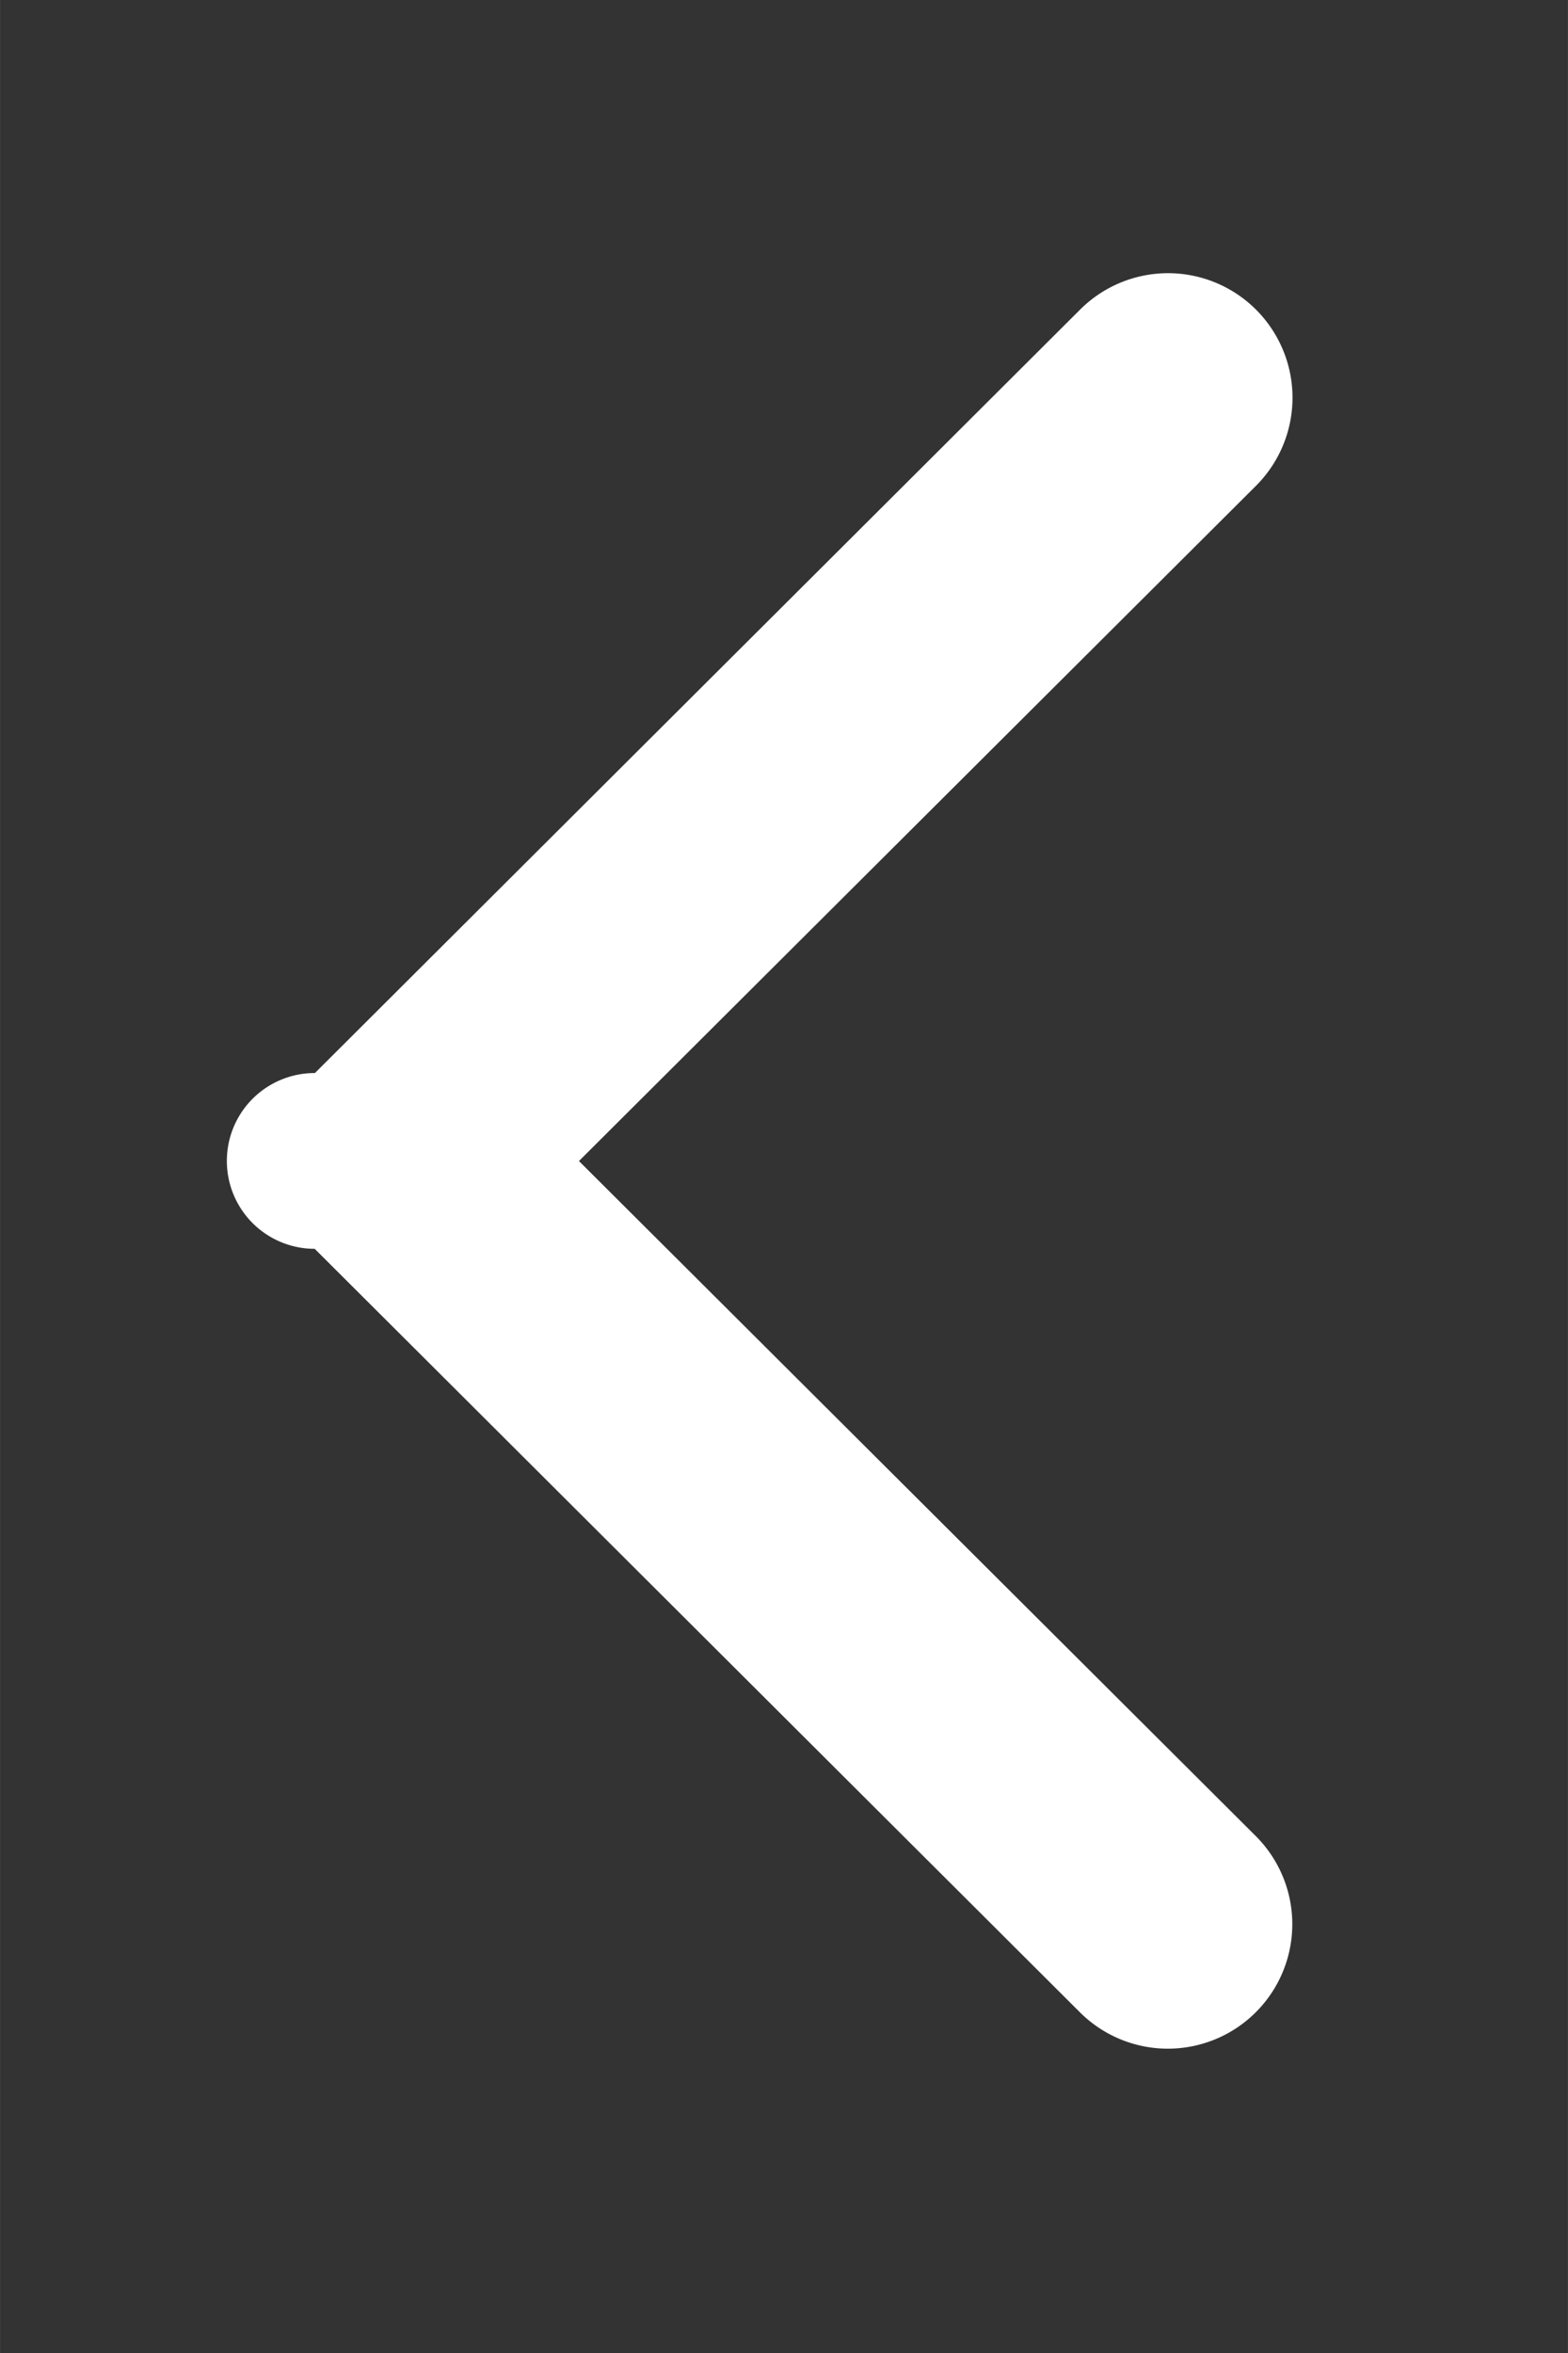 <?xml version="1.0" encoding="UTF-8" standalone="no"?>
<svg
   width="2mm"
   height="3mm"
   viewBox="0 0 7.559 11.339"
   version="1.1"
   id="svg968"
   sodipodi:docname="white-arrow.svg"
   inkscape:version="1.1.1 (3bf5ae0d25, 2021-09-20)"
   xmlns:inkscape="http://www.inkscape.org/namespaces/inkscape"
   xmlns:sodipodi="http://sodipodi.sourceforge.net/DTD/sodipodi-0.dtd"
   xmlns="http://www.w3.org/2000/svg"
   xmlns:svg="http://www.w3.org/2000/svg">
  <rect x="0" y="0" width="7.559" height="11.339" fill="#333333" stroke="none"/>
  <sodipodi:namedview
     id="namedview970"
     pagecolor="#505050"
     bordercolor="#eeeeee"
     borderopacity="1"
     inkscape:pageshadow="0"
     inkscape:pageopacity="0"
     inkscape:pagecheckerboard="0"
     showgrid="false"
     units="mm"
     width="296mm"
     inkscape:zoom="31.60181"
     inkscape:cx="5.3952606"
     inkscape:cy="13.496062"
     inkscape:window-width="1920"
     inkscape:window-height="1121"
     inkscape:window-x="-9"
     inkscape:window-y="87"
     inkscape:window-maximized="1"
     inkscape:current-layer="Arrow"
     inkscape:document-units="mm" />
  <defs
     id="defs960">
    <filter
       id="Bg_Circle"
       x="0"
       y="0"
       width="221"
       height="221"
       filterUnits="userSpaceOnUse">
      <feOffset
         dx="20"
         dy="20"
         input="SourceAlpha"
         id="feOffset949" />
      <feGaussianBlur
         stdDeviation="30"
         result="blur"
         id="feGaussianBlur951" />
      <feFlood
         flood-opacity="0.4"
         id="feFlood953" />
      <feComposite
         operator="in"
         in2="blur"
         id="feComposite955"
         result="result1" />
      <feComposite
         in="SourceGraphic"
         in2="result1"
         id="feComposite957" />
    </filter>
  </defs>
  <g
     id="grey_arrow-Icon"
     data-name="grey arrow-Icon"
     transform="translate(0.75,1.064)">
    <g
       id="Arrow"
       transform="translate(-0.706,-1.043)">
      <path
         id="Shape"
         d="m 1.473,5.151 3.689,-3.679 a -0.6,-0.6 0 0 1 0.85,0.847 l -3.265,3.255 3.264,3.254 a -0.6,-0.6 0 0 1 -0.85,0.847 l -3.688,-3.678 a -0.6,-0.6 0 0 1 0,-0.847 z"
         fill="#ffffff" />
    </g>
  </g>
</svg>
